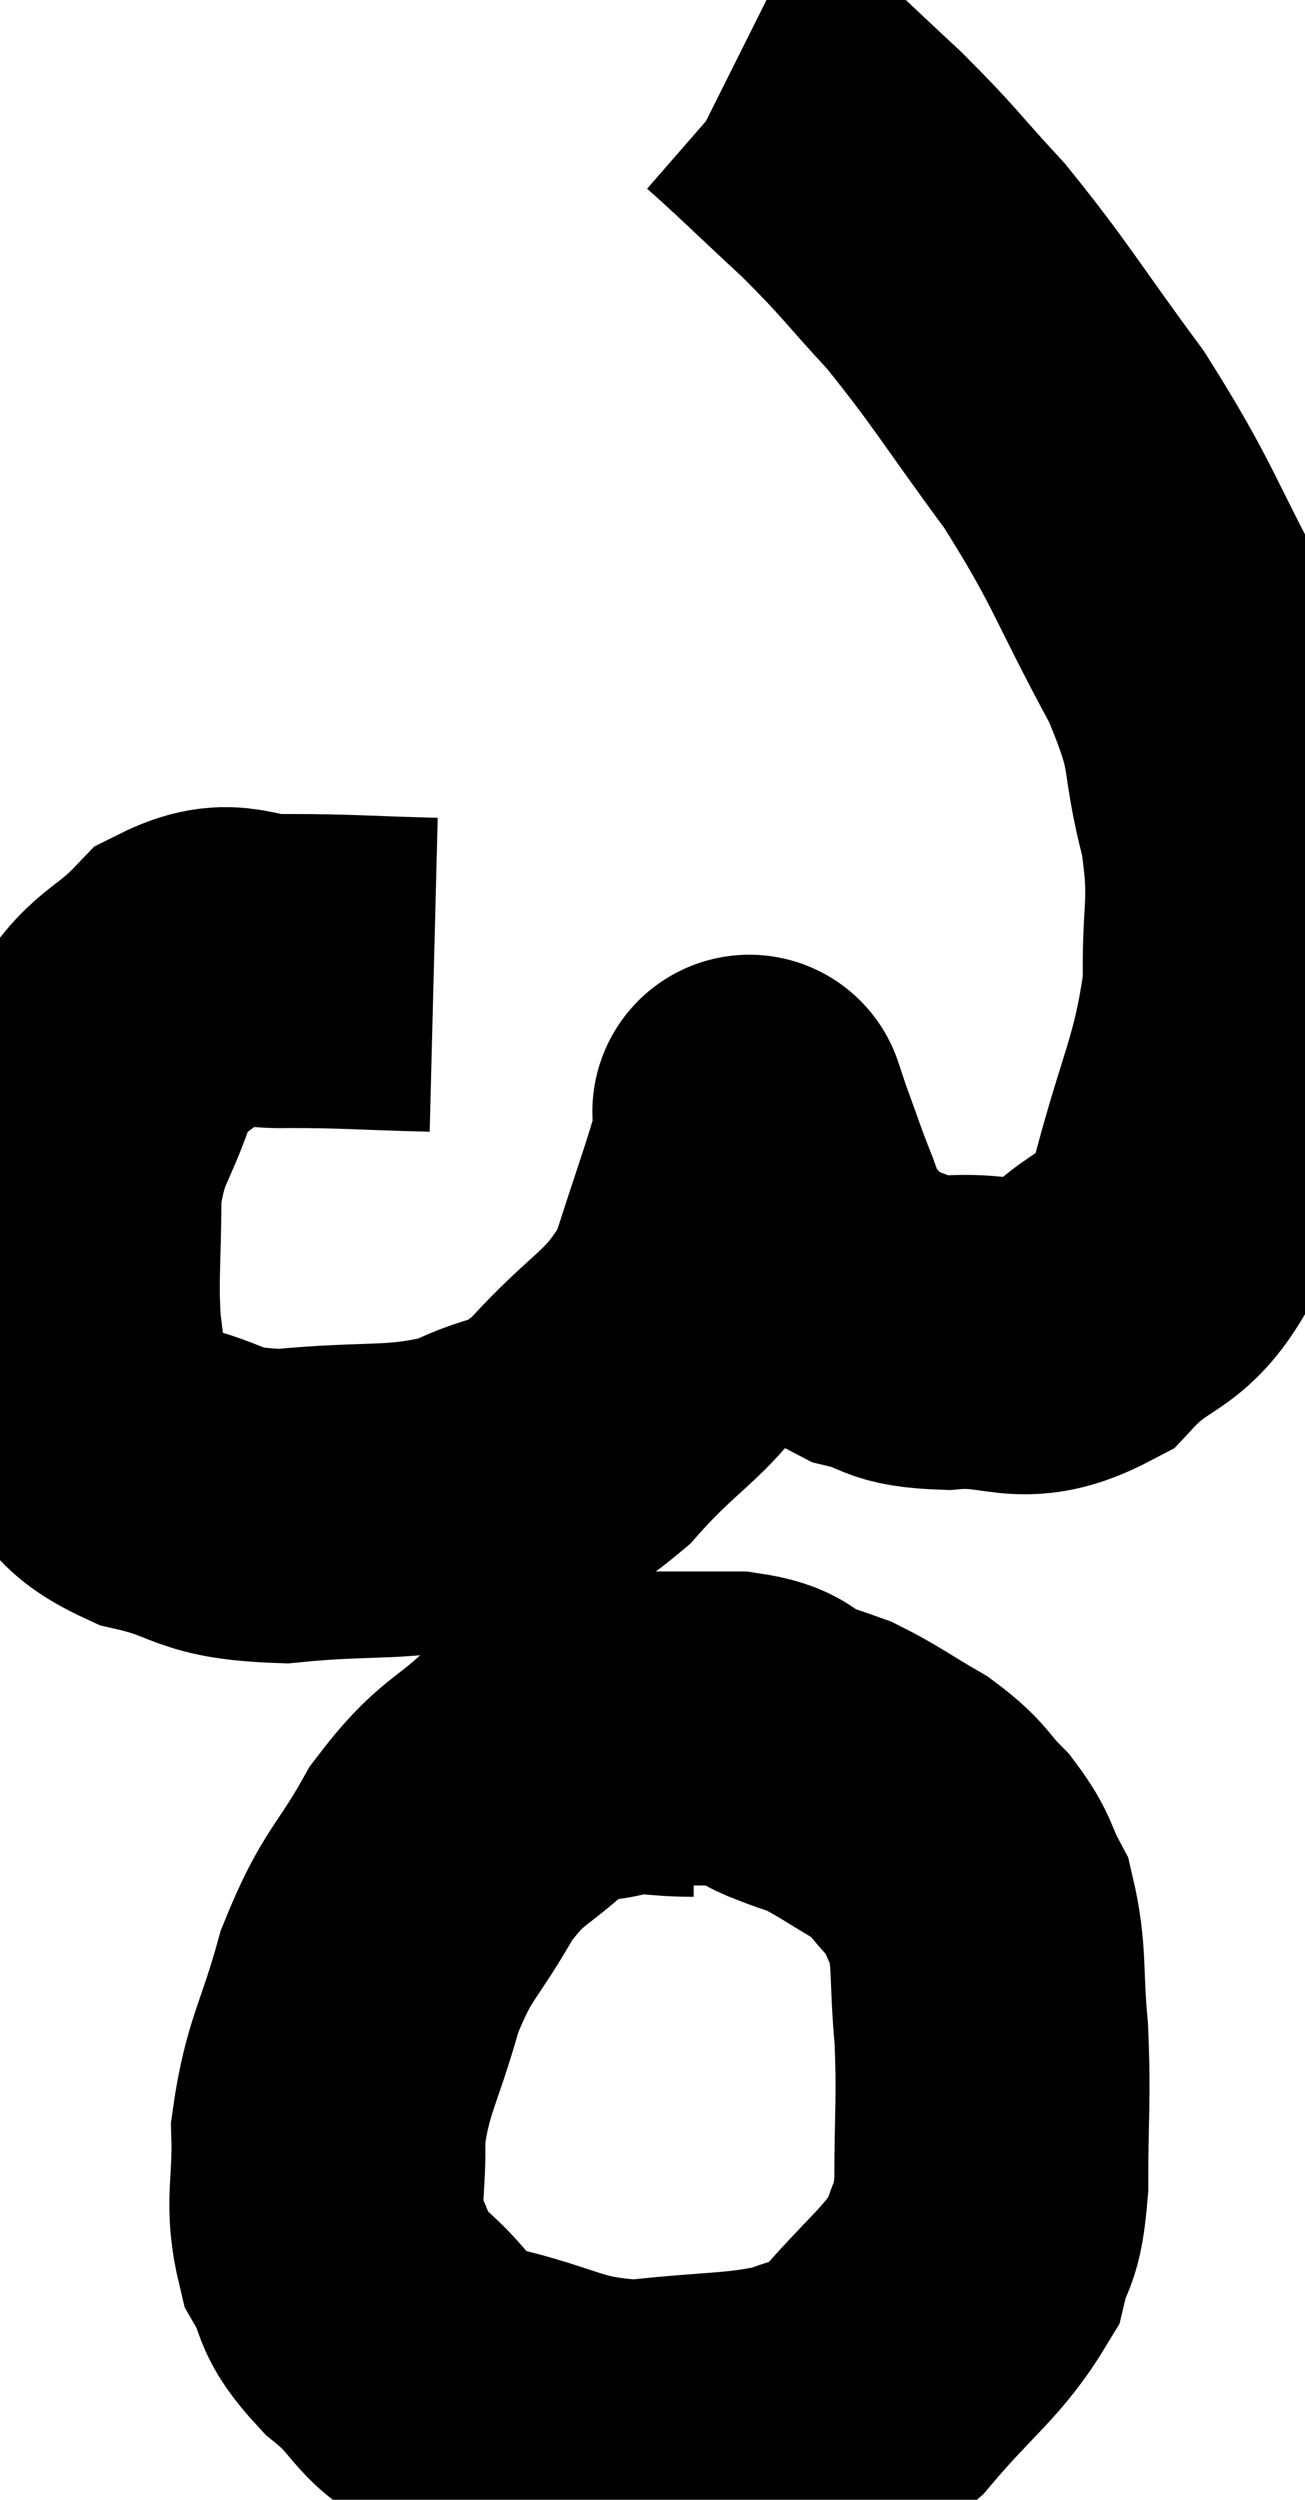 <svg xmlns="http://www.w3.org/2000/svg" viewBox="10.313 1.04 20.783 39.8" width="20.783" height="39.8"><path d="M 17.22 16.56 C 16.05 16.53, 15.855 16.5, 14.88 16.5 C 14.1 16.53, 14.04 16.2, 13.32 16.56 C 12.66 17.25, 12.495 17.085, 12 17.94 C 11.67 18.96, 11.505 18.9, 11.34 19.98 C 11.34 21.12, 11.28 21.375, 11.34 22.26 C 11.46 22.89, 11.235 22.95, 11.58 23.52 C 12.15 24.03, 11.91 24.165, 12.72 24.54 C 13.77 24.78, 13.545 24.975, 14.82 25.02 C 16.32 24.87, 16.635 25.02, 17.82 24.72 C 18.69 24.27, 18.645 24.585, 19.56 23.82 C 20.52 22.74, 20.805 22.815, 21.48 21.66 C 21.87 20.43, 22.065 19.92, 22.26 19.2 C 22.26 18.99, 22.26 18.885, 22.26 18.78 C 22.26 18.78, 22.23 18.69, 22.26 18.78 C 22.32 18.96, 22.245 18.765, 22.38 19.14 C 22.59 19.71, 22.605 19.785, 22.8 20.28 C 22.98 20.7, 22.83 20.7, 23.16 21.12 C 23.64 21.54, 23.565 21.675, 24.12 21.96 C 24.75 22.11, 24.54 22.23, 25.38 22.26 C 26.43 22.17, 26.535 22.575, 27.48 22.08 C 28.32 21.18, 28.515 21.615, 29.16 20.28 C 29.61 18.51, 29.85 18.27, 30.06 16.74 C 30.03 15.45, 30.195 15.48, 30 14.16 C 29.64 12.81, 29.925 12.99, 29.28 11.46 C 28.35 9.75, 28.395 9.585, 27.42 8.04 C 26.4 6.66, 26.265 6.375, 25.38 5.28 C 24.63 4.47, 24.66 4.44, 23.88 3.66 C 23.07 2.91, 22.725 2.565, 22.26 2.16 C 22.14 2.1, 22.08 2.07, 22.02 2.04 L 22.02 2.04" fill="none" stroke="black" stroke-width="5"></path><path d="M 21.36 28.74 C 20.73 28.74, 20.73 28.65, 20.1 28.74 C 19.47 28.92, 19.53 28.65, 18.84 29.1 C 18.09 29.82, 18 29.67, 17.34 30.54 C 16.77 31.56, 16.65 31.47, 16.2 32.58 C 15.87 33.78, 15.69 33.915, 15.54 34.98 C 15.57 35.91, 15.42 36.09, 15.6 36.84 C 15.93 37.41, 15.705 37.38, 16.26 37.98 C 17.04 38.61, 16.77 38.775, 17.82 39.24 C 19.14 39.54, 19.155 39.765, 20.46 39.84 C 21.75 39.69, 22.11 39.75, 23.04 39.54 C 23.61 39.27, 23.49 39.615, 24.18 39 C 24.99 38.04, 25.32 37.875, 25.8 37.08 C 25.95 36.45, 26.025 36.735, 26.1 35.82 C 26.1 34.62, 26.145 34.5, 26.1 33.42 C 26.01 32.46, 26.085 32.205, 25.92 31.5 C 25.68 31.05, 25.755 31.02, 25.44 30.6 C 25.05 30.21, 25.14 30.18, 24.66 29.82 C 24.09 29.49, 23.97 29.385, 23.52 29.16 C 23.19 29.04, 23.235 29.07, 22.86 28.92 C 22.44 28.74, 22.62 28.65, 22.02 28.56 C 21.24 28.56, 20.925 28.56, 20.46 28.56 C 20.31 28.56, 20.235 28.56, 20.16 28.56 L 20.16 28.56" fill="none" stroke="black" stroke-width="5"></path></svg>